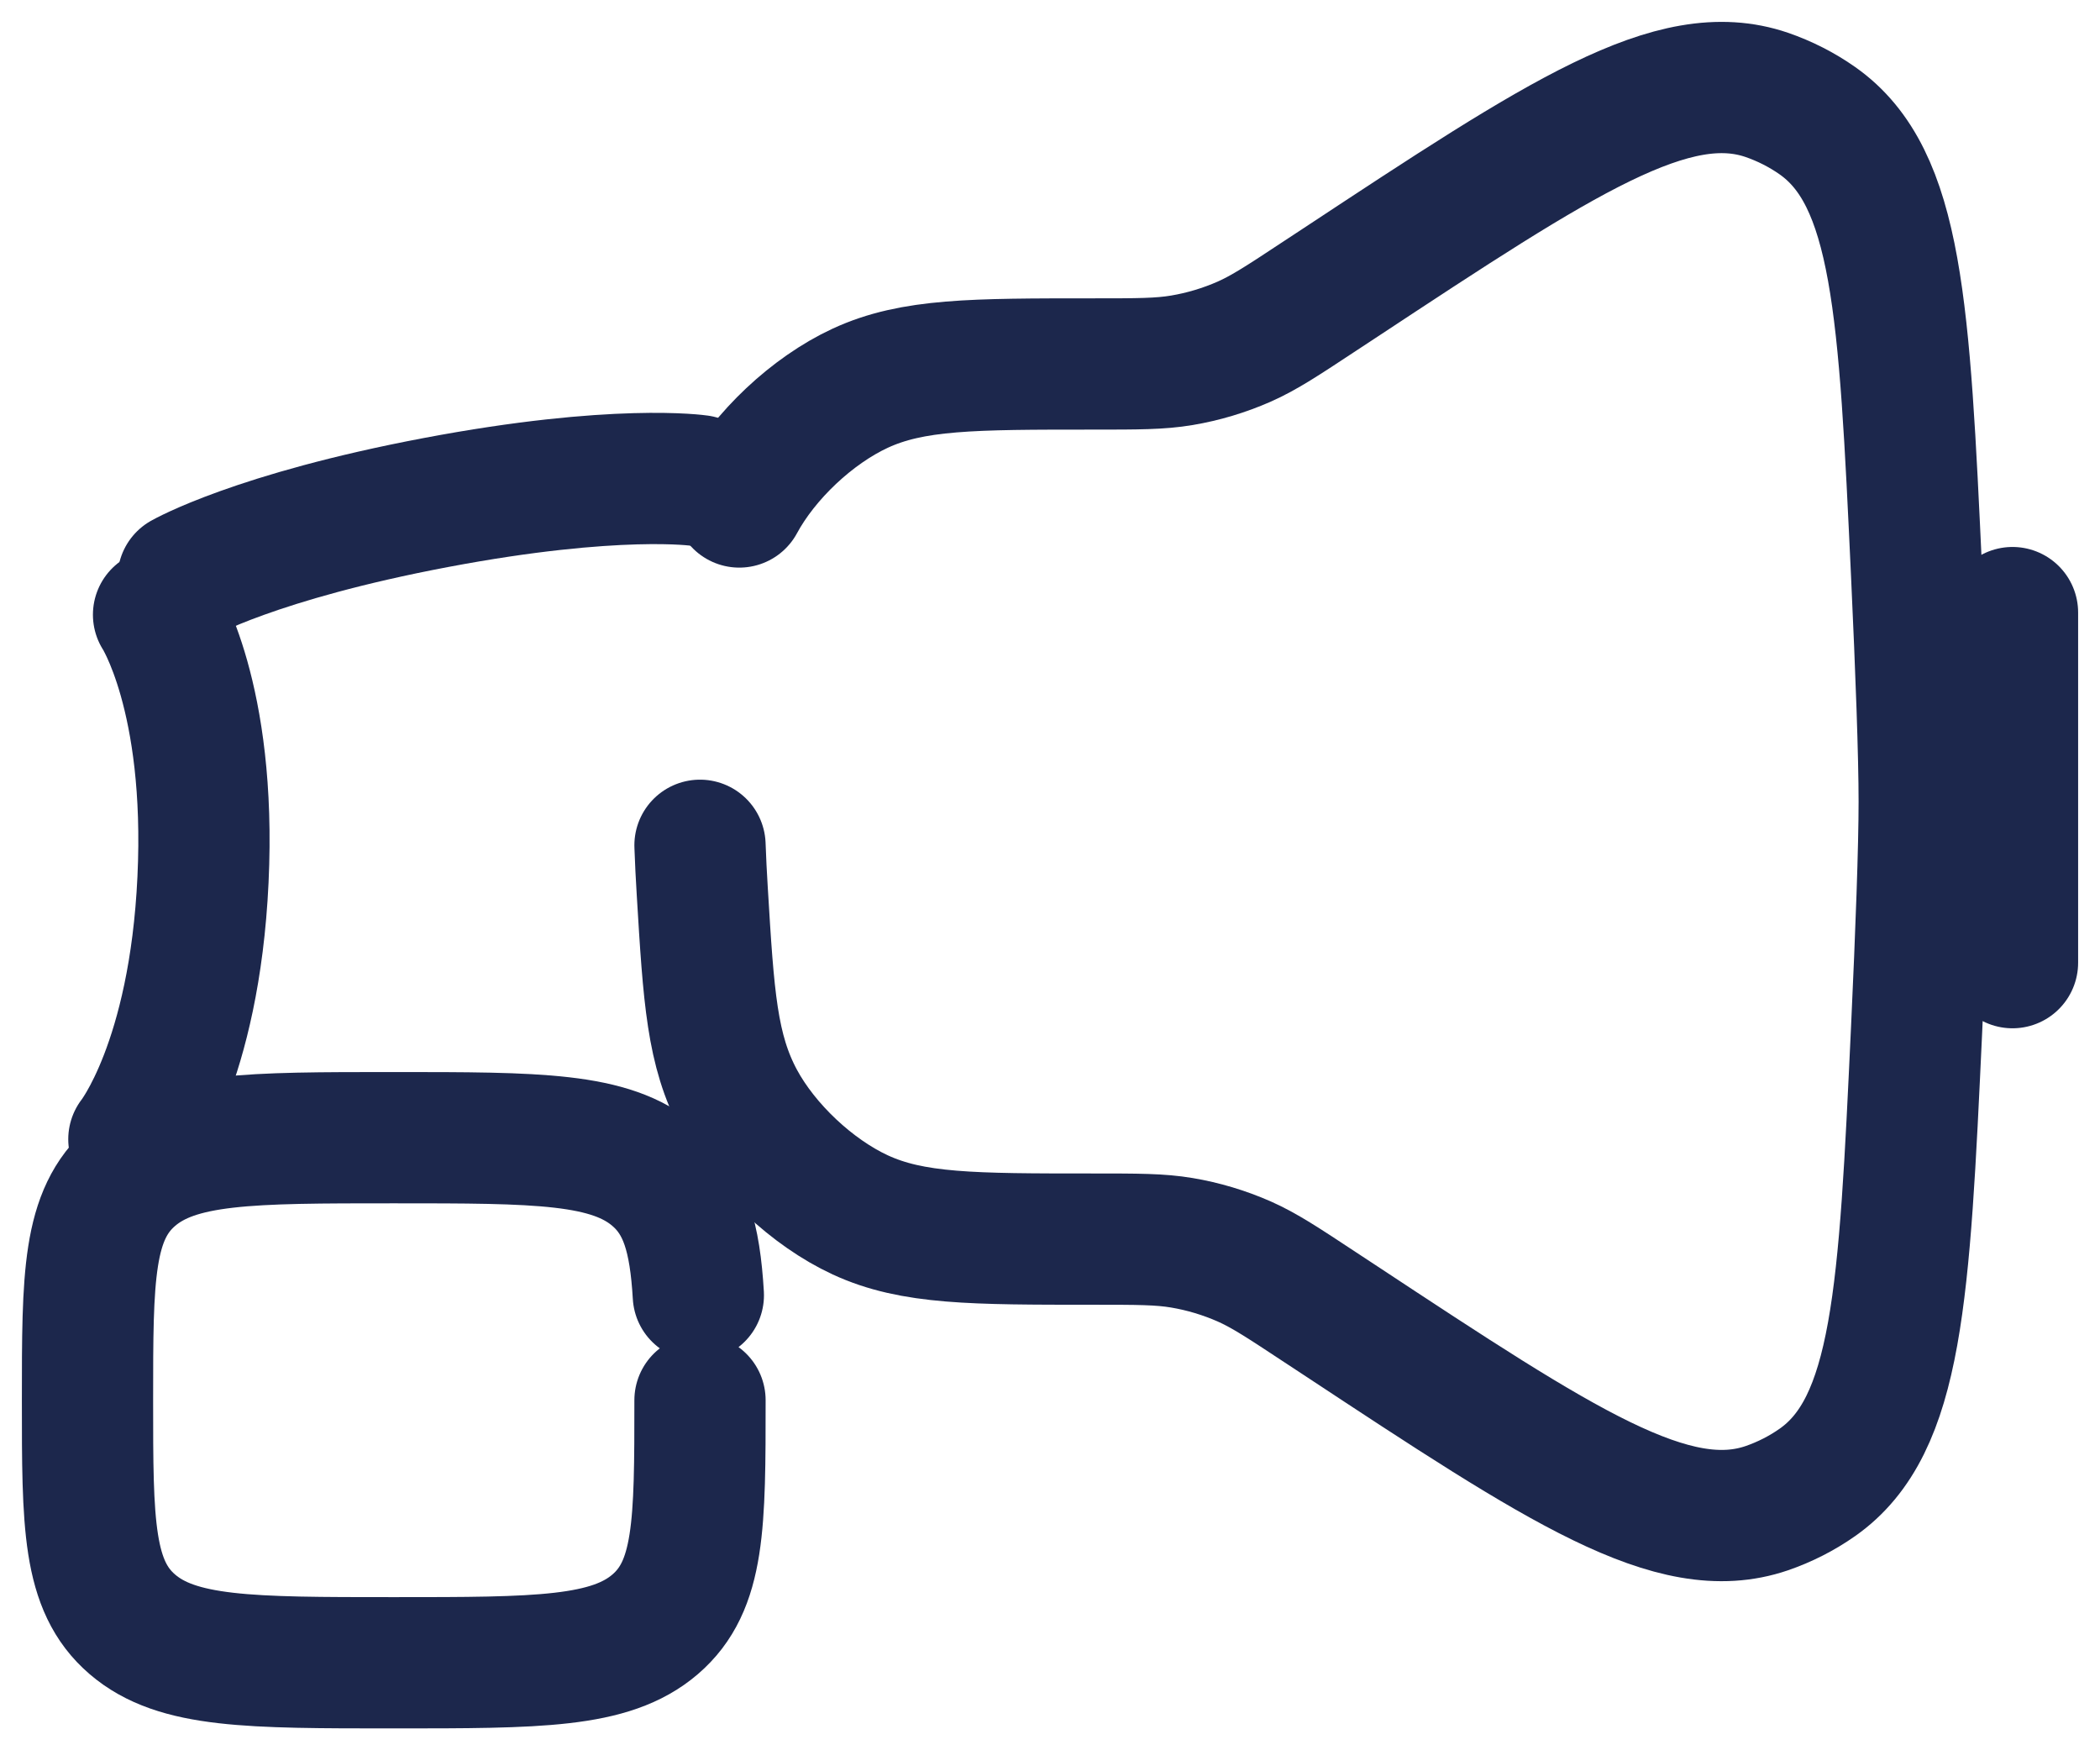 <svg width="24" height="20" viewBox="0 0 24 20" fill="none" xmlns="http://www.w3.org/2000/svg">
<path d="M23 7C23 7 23 7.6 23 9C23 10.4 23 11 23 11" stroke="#1C274C" stroke-width="1.5" stroke-linecap="round"/>
<path d="M2.093 6.605C2.093 6.605 2.919 6.132 4.983 5.742C7.046 5.352 7.988 5.492 7.988 5.492" stroke="#1C274C" stroke-width="1.5" stroke-linecap="round"/>
<path d="M1.53 13.018C1.53 13.018 2.222 12.149 2.32 10.051C2.419 7.954 1.812 7.024 1.812 7.024" stroke="#1C274C" stroke-width="1.5" stroke-linecap="round"/>
<path d="M8.449 5.736C8.736 5.205 9.283 4.69 9.831 4.436C10.43 4.159 11.117 4.159 12.491 4.159C13.003 4.159 13.259 4.159 13.507 4.117C13.752 4.076 13.991 4.004 14.219 3.904C14.449 3.802 14.663 3.661 15.09 3.379L15.309 3.235C17.852 1.558 19.123 0.72 20.191 1.084C20.395 1.154 20.594 1.255 20.77 1.379C21.693 2.027 21.763 3.536 21.904 6.554C21.956 7.671 21.991 8.627 21.991 9.159C21.991 9.691 21.956 10.647 21.904 11.764C21.763 14.782 21.693 16.291 20.77 16.939C20.594 17.063 20.395 17.164 20.191 17.234C19.123 17.598 17.852 16.76 15.309 15.083L15.09 14.939C14.663 14.657 14.449 14.516 14.219 14.414C13.991 14.314 13.752 14.242 13.507 14.201C13.259 14.159 13.003 14.159 12.491 14.159C11.117 14.159 10.43 14.159 9.831 13.882C9.283 13.628 8.736 13.113 8.449 12.582C8.136 12.001 8.099 11.396 8.026 10.187C8.015 10.008 8.006 9.831 8 9.659" stroke="#1C274C" stroke-width="1.5" stroke-linecap="round"/>
<path d="M8 16C8 17.414 8 18.121 7.487 18.561C6.975 19 6.15 19 4.5 19C2.85 19 2.025 19 1.513 18.561C1 18.121 1 17.414 1 16C1 14.586 1 13.879 1.513 13.439C2.025 13 2.85 13 4.5 13C6.15 13 6.975 13 7.487 13.439C7.828 13.732 7.942 14.142 7.981 14.8" stroke="#1C274C" stroke-width="1.5" stroke-linecap="round"/>
</svg>
